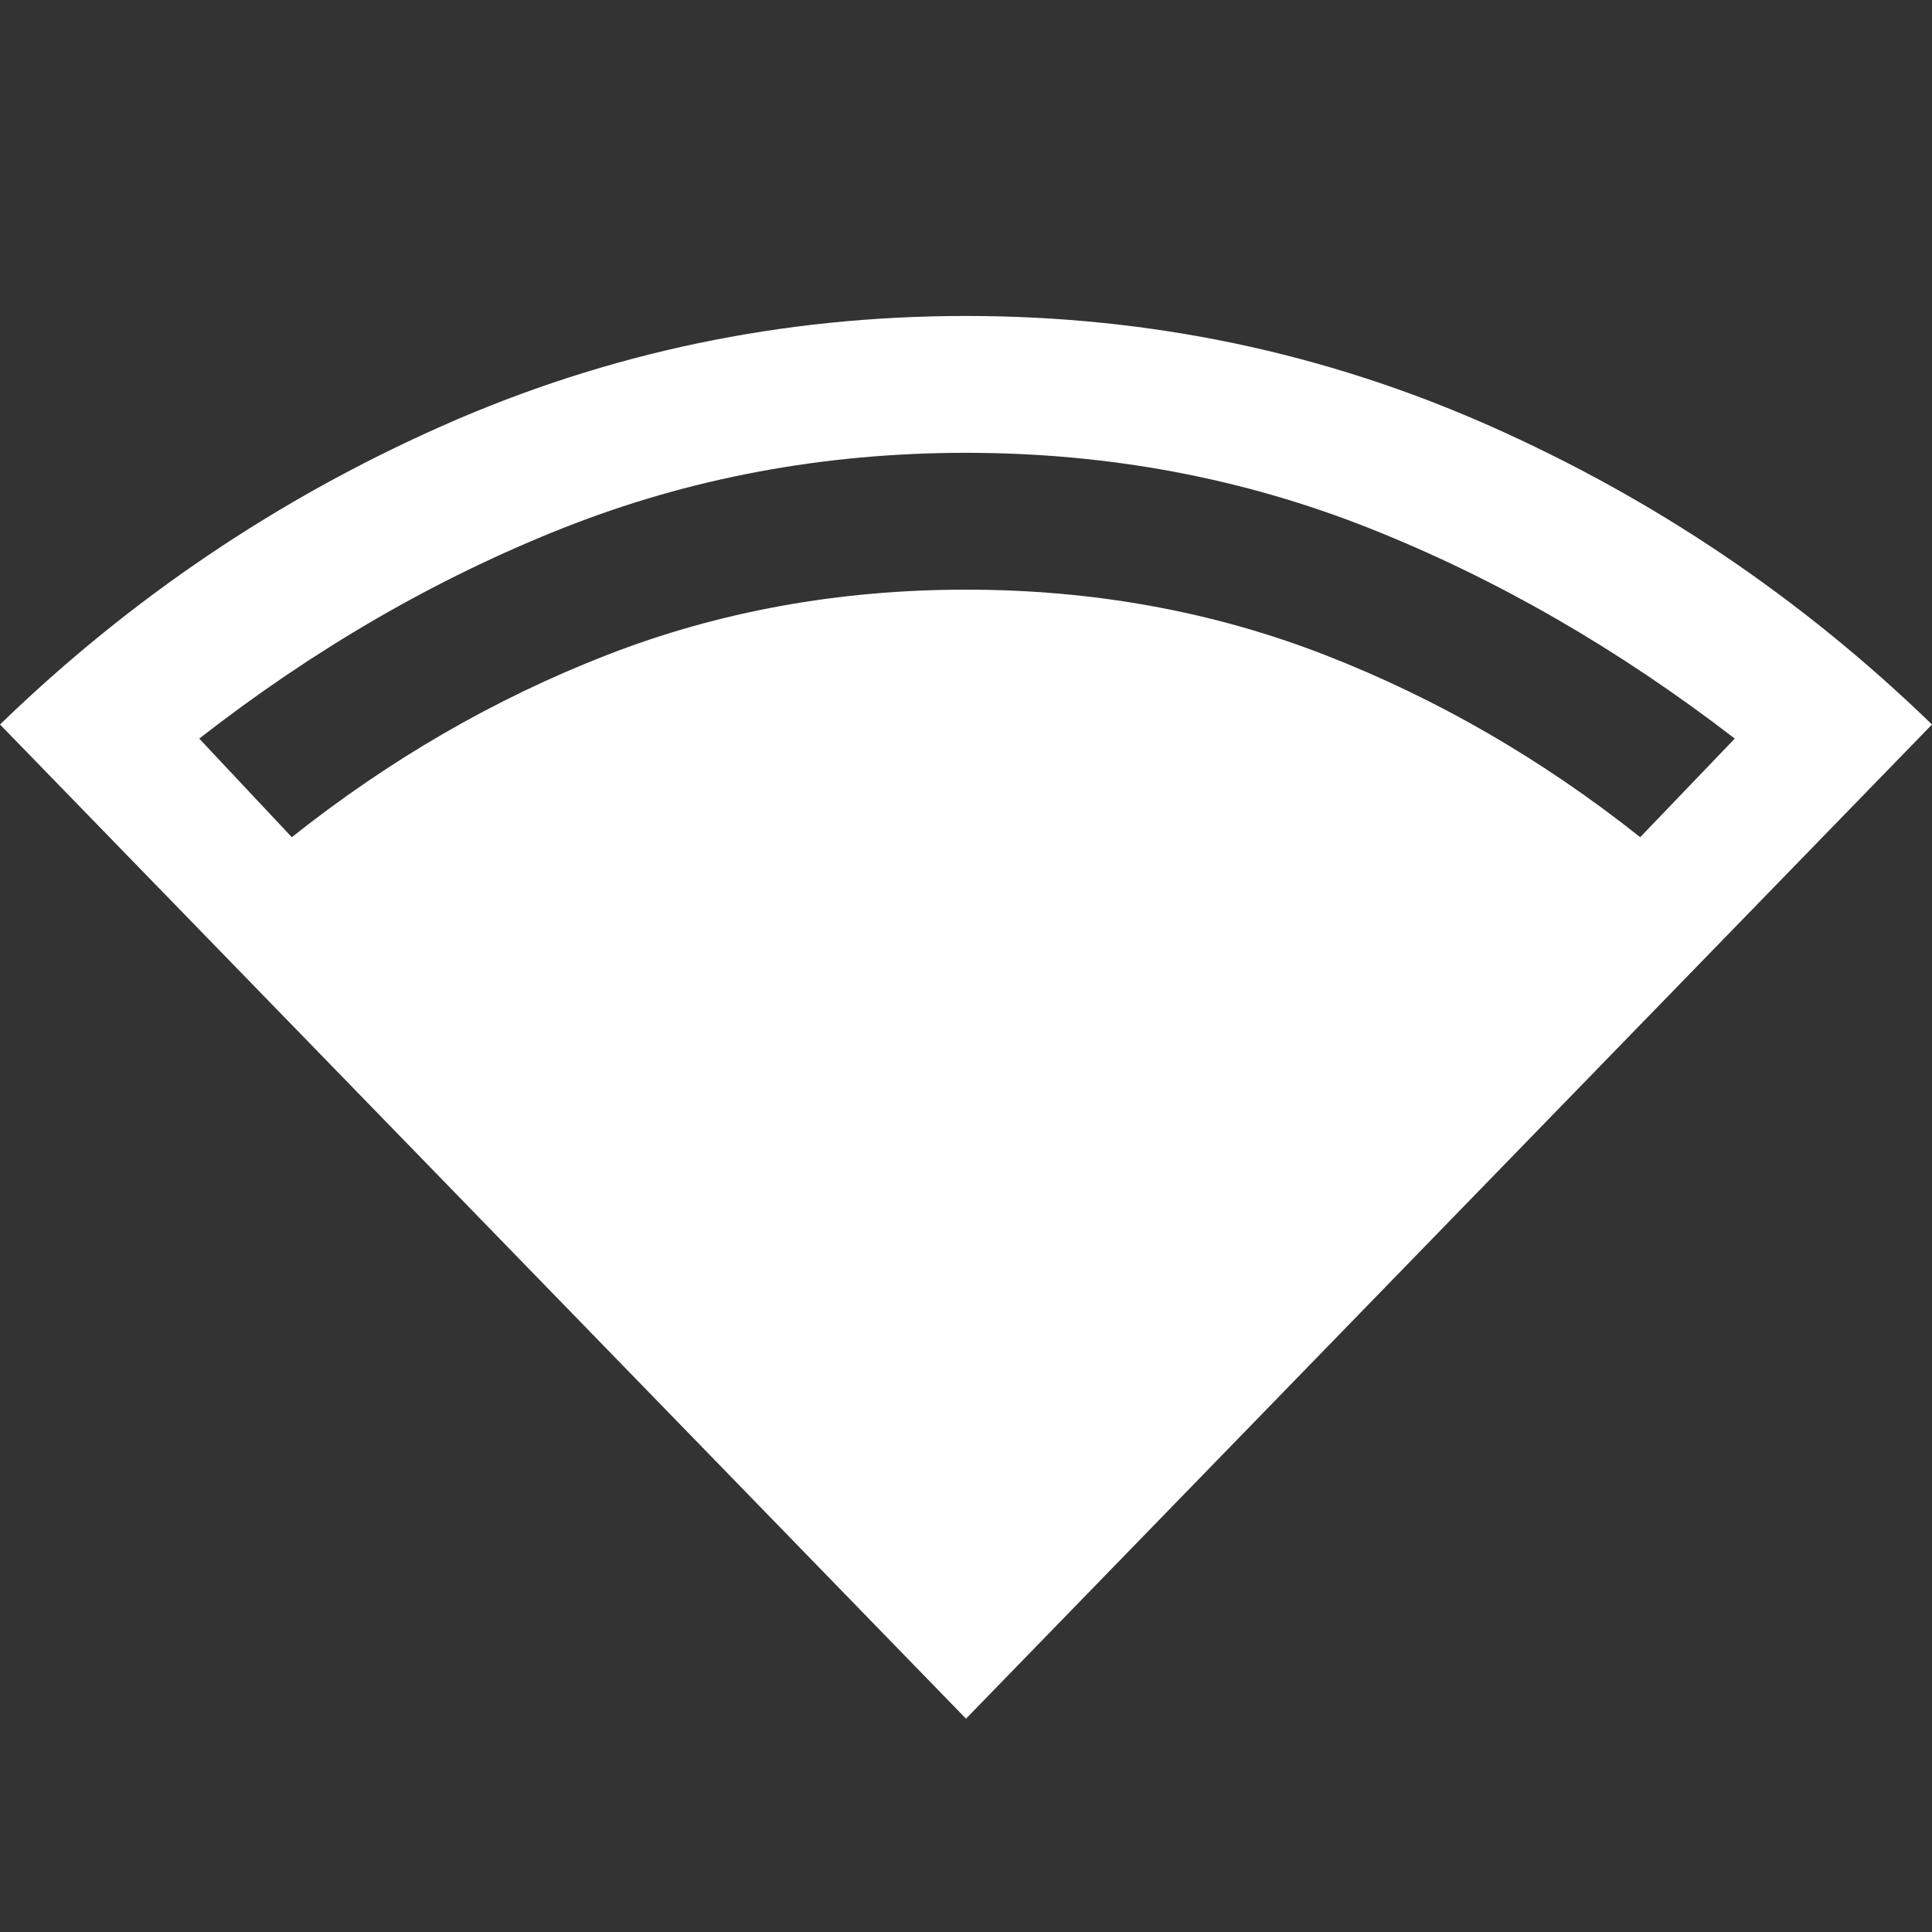 <svg xmlns="http://www.w3.org/2000/svg" height="48" width="48"><rect width="100%" height="100%" fill="#333333" stroke="none"/><path fill="#FFFFFF" d="M24 42.7 0 18Q4.85 13.3 11 10.575Q17.15 7.85 24 7.85Q30.85 7.85 37 10.575Q43.15 13.3 48 18ZM7.25 20.8Q10.9 17.9 15.075 16.275Q19.25 14.65 24 14.65Q28.75 14.65 32.925 16.275Q37.1 17.9 40.75 20.8L43.1 18.35Q38.75 15 34.025 13.125Q29.3 11.25 24 11.25Q18.7 11.25 13.975 13.125Q9.25 15 4.95 18.35Z"/></svg>